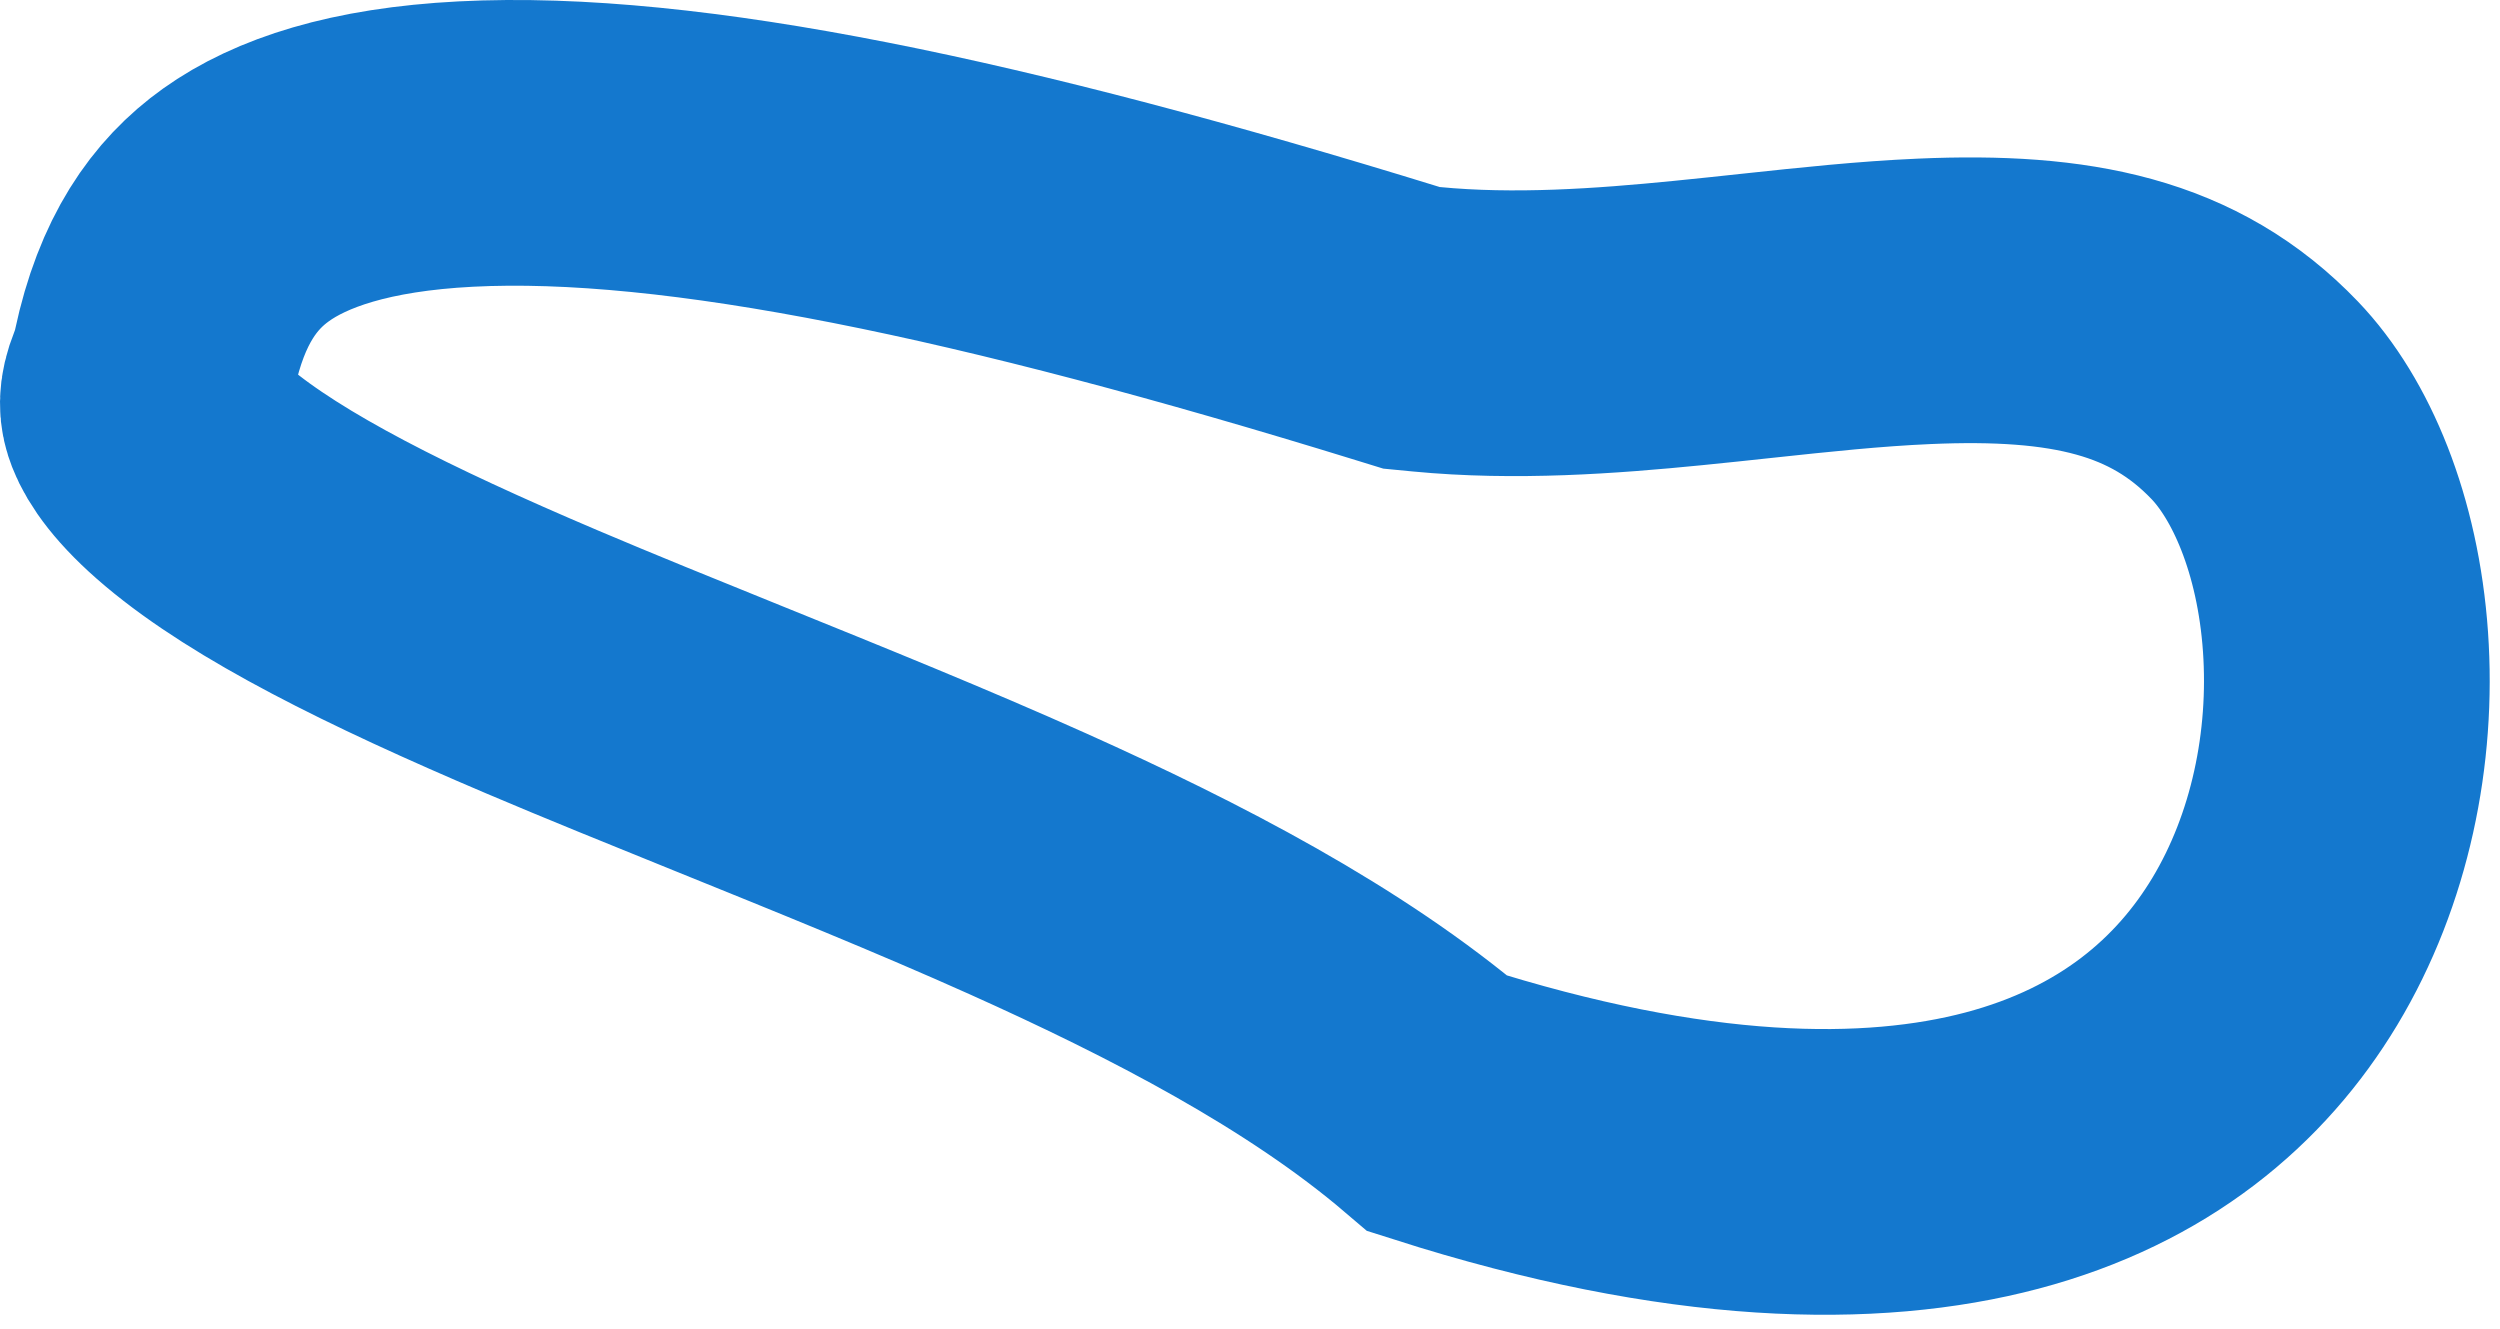 <svg width="175" height="93" viewBox="0 0 175 93" fill="none" xmlns="http://www.w3.org/2000/svg">
<path d="M10.334 26.816L10.652 26.022L10.83 25.186C12.017 19.616 14.322 16.414 17.216 14.345C20.346 12.107 25.199 10.465 32.602 10.084C47.701 9.306 69.507 13.906 97.832 22.648L98.805 22.948L99.818 23.046C106.046 23.648 112.406 23.182 118.149 22.613C119.833 22.446 121.449 22.273 123.018 22.104C127.097 21.667 130.859 21.263 134.683 21.095C144.967 20.643 152.201 22.142 157.829 28.019C161.052 31.383 163.66 37.4 164.185 44.93C164.701 52.333 163.11 60.165 159.234 66.605C155.461 72.873 149.386 78.093 140.134 80.542C131.025 82.952 118.159 82.839 100.632 77.243C92.759 70.528 82.29 65.107 71.932 60.459C65.32 57.492 57.972 54.519 50.962 51.684C46.381 49.83 41.944 48.036 37.953 46.339C27.087 41.722 18.763 37.545 13.812 33.38C11.413 31.362 10.489 29.898 10.172 29.077C9.979 28.576 9.853 28.02 10.334 26.816Z" stroke="#1478CE" stroke-width="20"/>
</svg>
